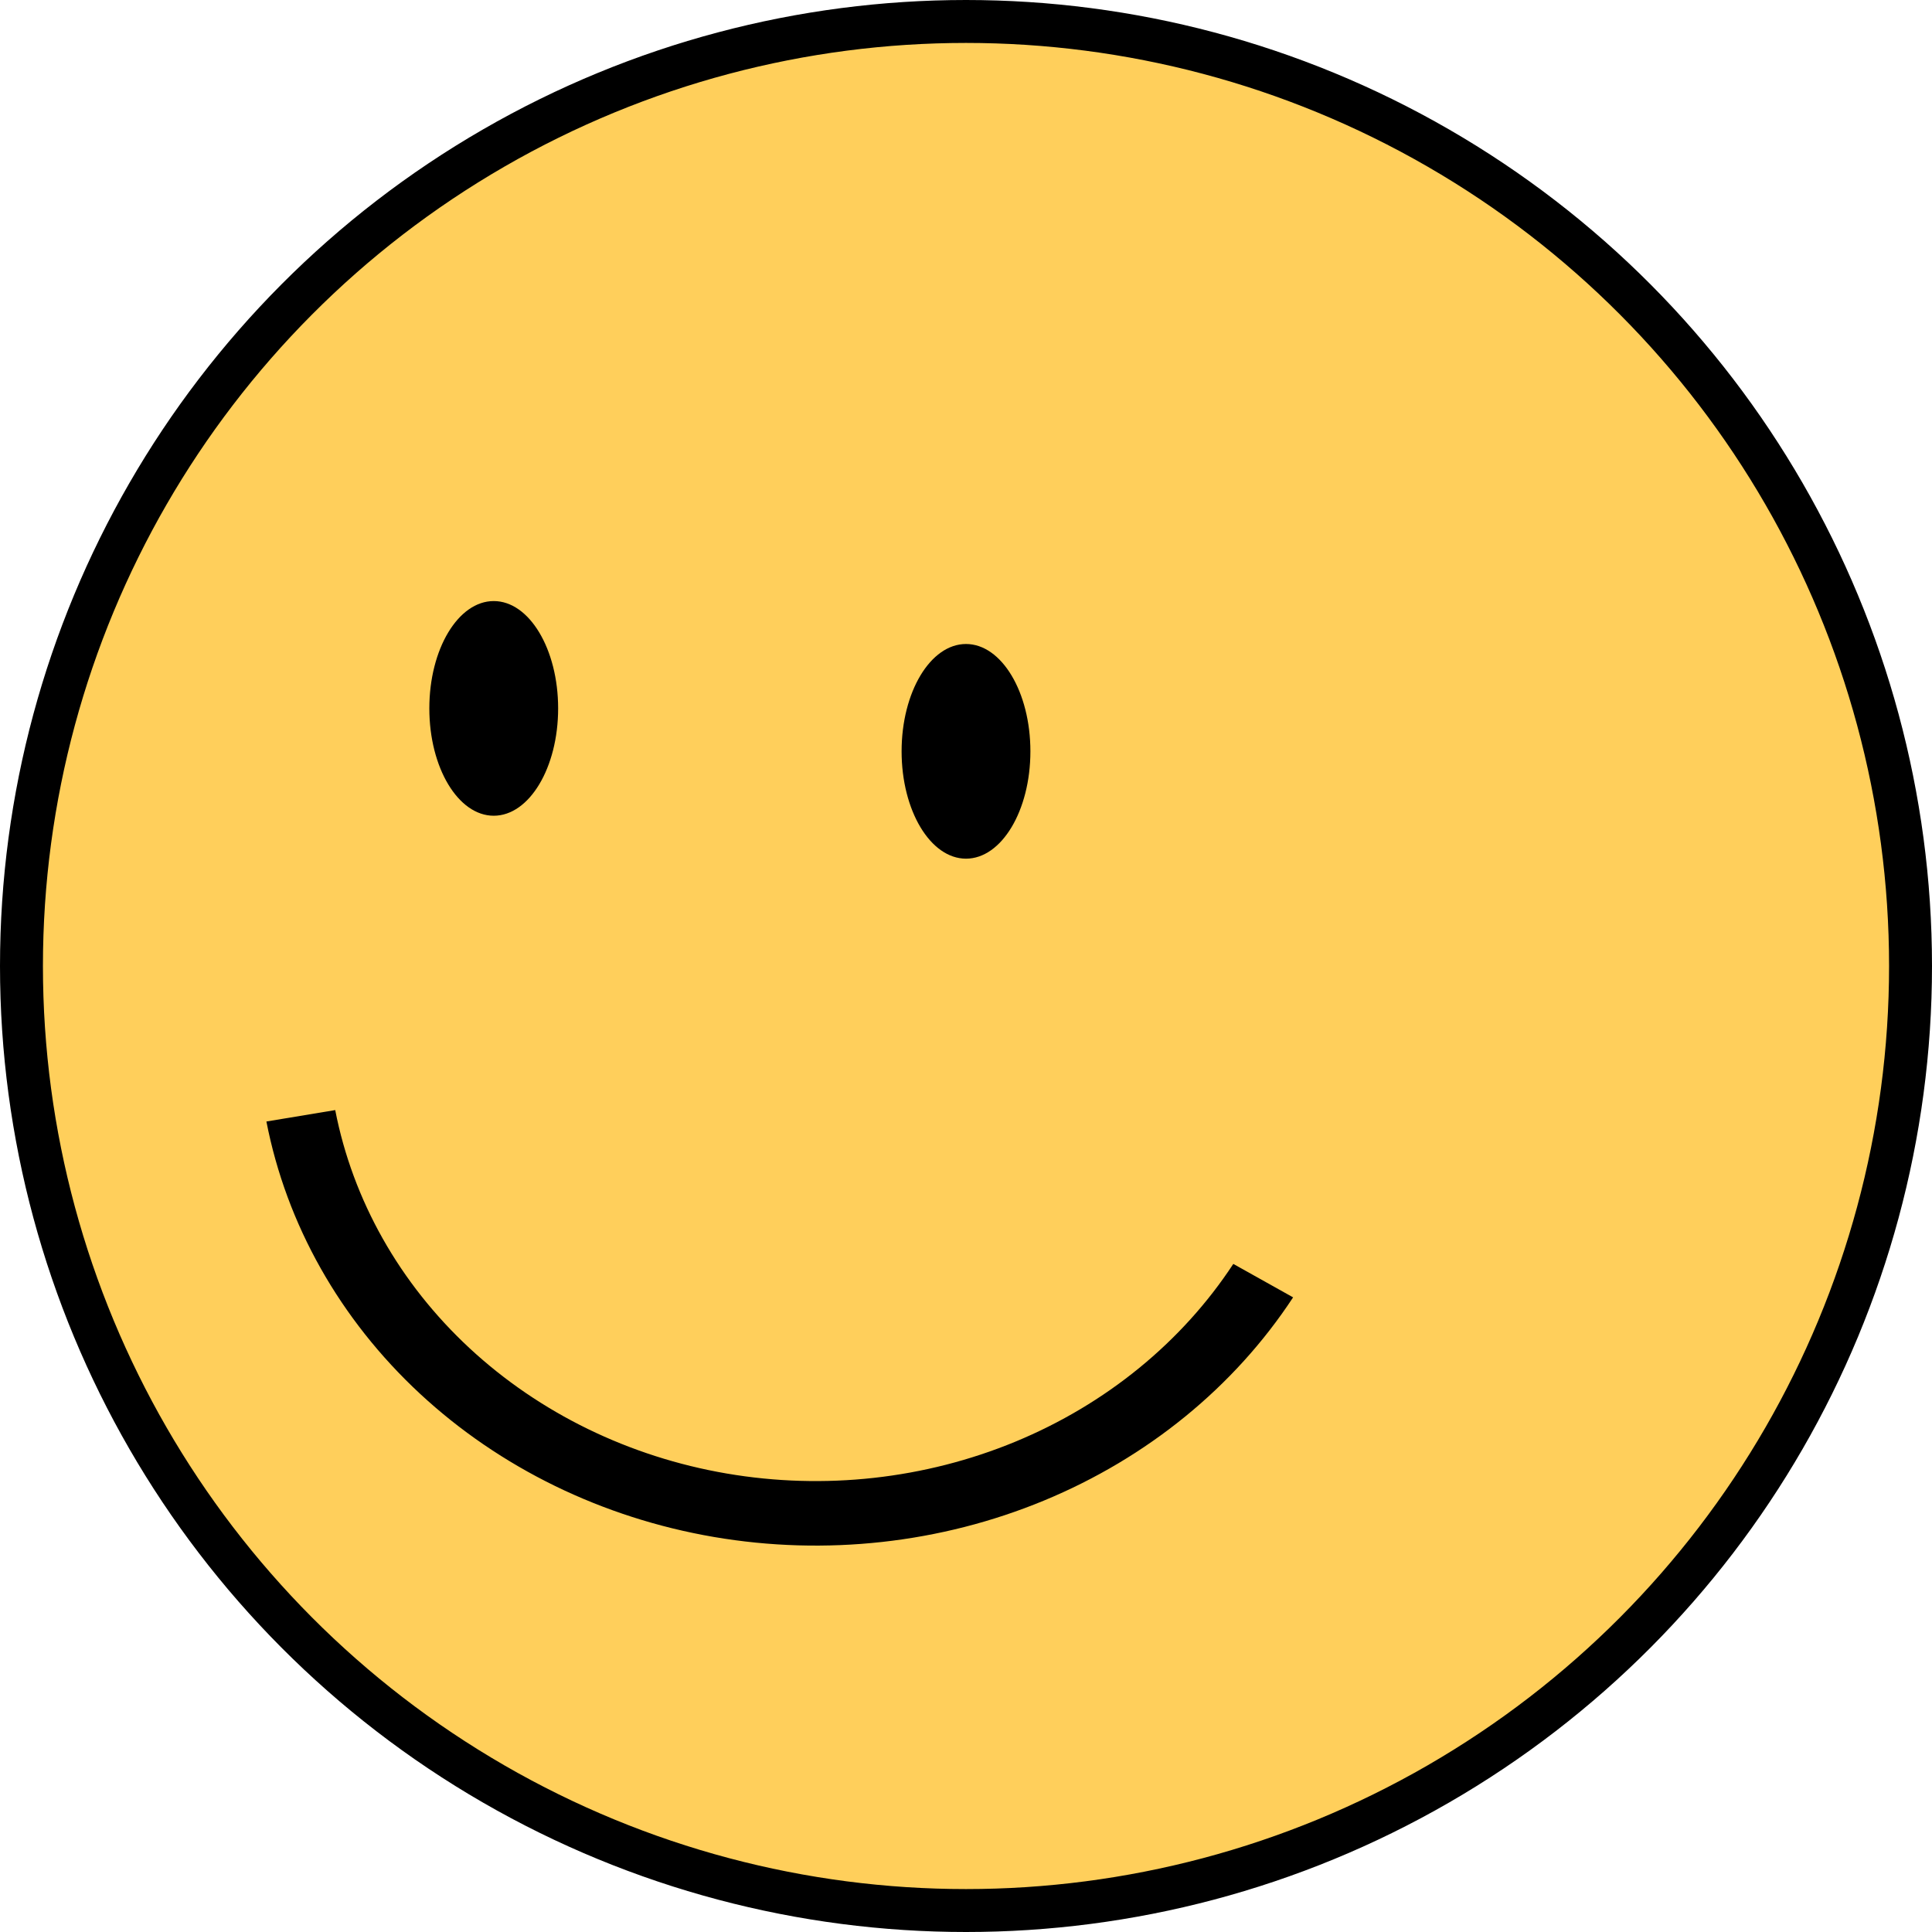 <svg width="45" height="45" viewBox="0 0 45 45" fill="none" xmlns="http://www.w3.org/2000/svg">
<circle cx="22.5" cy="22.5" r="22" fill="#FFCF5B" stroke="black"/>
<path d="M30.119 30.218C28.75 32.303 26.726 33.954 24.316 34.951C21.907 35.948 19.225 36.243 16.628 35.799C14.031 35.354 11.643 34.19 9.781 32.461C7.919 30.732 6.672 28.521 6.205 26.122L7.808 25.856C8.216 27.955 9.307 29.889 10.936 31.401C12.565 32.913 14.654 33.932 16.925 34.321C19.197 34.71 21.542 34.451 23.651 33.579C25.759 32.707 27.529 31.263 28.726 29.439L30.119 30.218Z" fill="black"/>
<ellipse cx="11.5" cy="16.5" rx="1.5" ry="2.5" fill="black"/>
<ellipse cx="22.5" cy="17.5" rx="1.5" ry="2.5" fill="black"/>
</svg>
